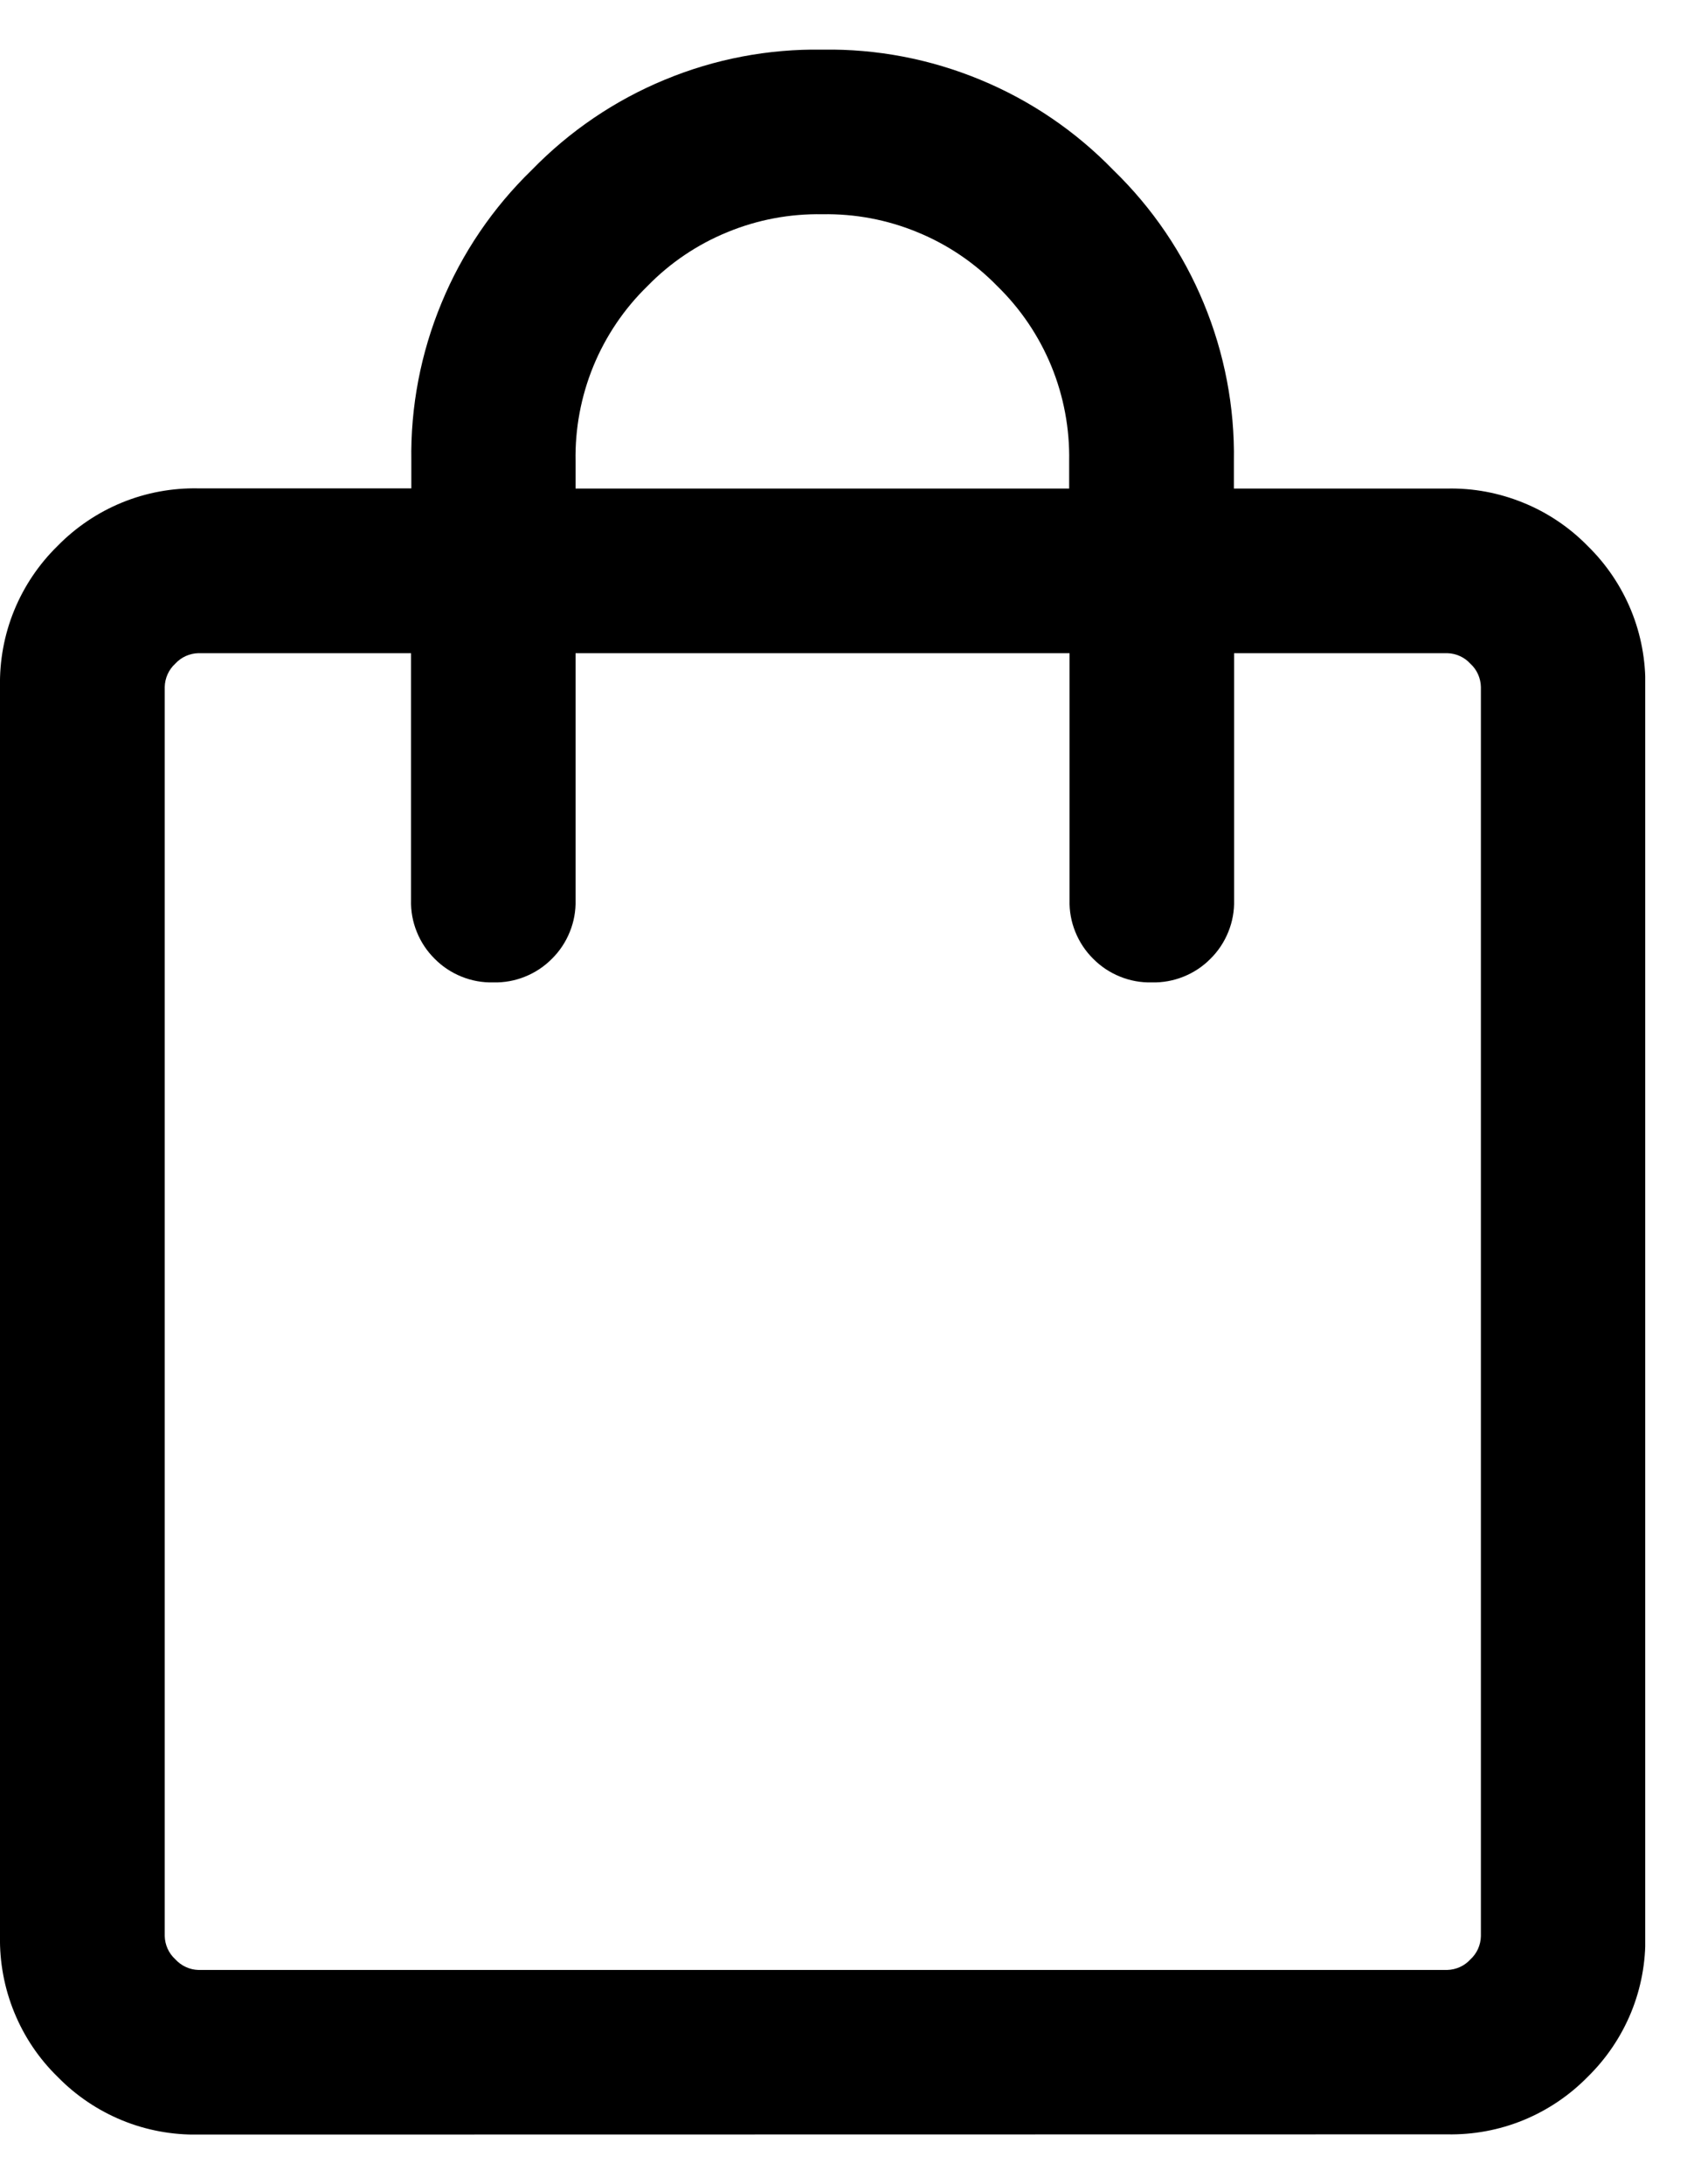 <svg width="17" height="22" viewBox="0 0 17 22" fill="none" xmlns="http://www.w3.org/2000/svg">
<g clip-path="url(#clip0_1_571)">
<path d="M2 21.5C1.737 21.505 1.475 21.457 1.231 21.357C0.987 21.257 0.766 21.108 0.582 20.92C0.393 20.736 0.244 20.515 0.144 20.27C0.044 20.026 -0.005 19.764 -6.20747e-06 19.5V6.917C-0.005 6.654 0.043 6.392 0.143 6.148C0.243 5.904 0.392 5.683 0.58 5.499C0.764 5.311 0.985 5.162 1.229 5.062C1.473 4.962 1.735 4.914 1.998 4.919H4.145V4.643C4.136 4.097 4.24 3.556 4.449 3.052C4.657 2.548 4.967 2.092 5.359 1.712C5.739 1.321 6.195 1.011 6.699 0.803C7.202 0.594 7.744 0.491 8.289 0.5C8.835 0.491 9.376 0.595 9.88 0.804C10.384 1.012 10.84 1.322 11.22 1.714C11.612 2.094 11.922 2.55 12.13 3.054C12.339 3.558 12.443 4.099 12.434 4.645V4.921H14.581C14.845 4.915 15.106 4.964 15.351 5.064C15.595 5.163 15.816 5.312 16 5.5C16.188 5.684 16.337 5.905 16.437 6.149C16.537 6.393 16.585 6.655 16.58 6.918V19.5C16.585 19.764 16.537 20.025 16.437 20.269C16.337 20.513 16.188 20.734 16 20.918C15.816 21.106 15.595 21.255 15.351 21.355C15.107 21.455 14.845 21.503 14.582 21.498L2 21.5ZM2 19.842H14.583C14.627 19.841 14.671 19.831 14.711 19.813C14.751 19.795 14.787 19.769 14.817 19.736C14.85 19.706 14.876 19.67 14.894 19.63C14.912 19.59 14.922 19.546 14.923 19.502V6.919C14.922 6.875 14.912 6.831 14.894 6.791C14.876 6.751 14.85 6.715 14.817 6.685C14.787 6.652 14.751 6.626 14.711 6.608C14.671 6.59 14.627 6.58 14.583 6.579H12.436V9.066C12.439 9.176 12.419 9.285 12.378 9.386C12.337 9.488 12.276 9.58 12.198 9.657C12.121 9.735 12.029 9.796 11.927 9.837C11.825 9.878 11.716 9.898 11.607 9.895C11.497 9.898 11.388 9.878 11.287 9.837C11.185 9.796 11.093 9.735 11.016 9.657C10.938 9.58 10.877 9.488 10.836 9.386C10.795 9.285 10.775 9.176 10.778 9.066V6.579H5.8V9.066C5.803 9.176 5.783 9.285 5.742 9.386C5.701 9.488 5.64 9.58 5.562 9.657C5.485 9.735 5.393 9.796 5.291 9.837C5.19 9.878 5.081 9.898 4.971 9.895C4.861 9.898 4.752 9.878 4.651 9.837C4.549 9.796 4.457 9.735 4.38 9.657C4.302 9.58 4.241 9.488 4.2 9.386C4.159 9.285 4.139 9.176 4.142 9.066V6.579H2C1.956 6.58 1.912 6.59 1.872 6.608C1.832 6.626 1.796 6.652 1.766 6.685C1.733 6.715 1.707 6.751 1.689 6.791C1.671 6.831 1.661 6.875 1.66 6.919V19.5C1.661 19.544 1.671 19.588 1.689 19.628C1.707 19.668 1.733 19.704 1.766 19.734C1.796 19.767 1.832 19.794 1.872 19.812C1.912 19.831 1.956 19.841 2 19.842ZM5.8 4.921H10.774V4.645C10.78 4.317 10.719 3.992 10.595 3.689C10.47 3.385 10.285 3.111 10.05 2.882C9.821 2.647 9.547 2.462 9.243 2.338C8.94 2.213 8.615 2.152 8.287 2.158C7.959 2.152 7.634 2.213 7.331 2.338C7.027 2.462 6.753 2.647 6.524 2.882C6.289 3.111 6.104 3.385 5.979 3.689C5.855 3.992 5.794 4.317 5.8 4.645V4.921Z" fill="black"/>
</g>
<defs>
<clipPath id="clip0_1_571">
<rect width="16.579" height="21" fill="white" transform="translate(0 0.5)"/>
</clipPath>
</defs>
</svg>
